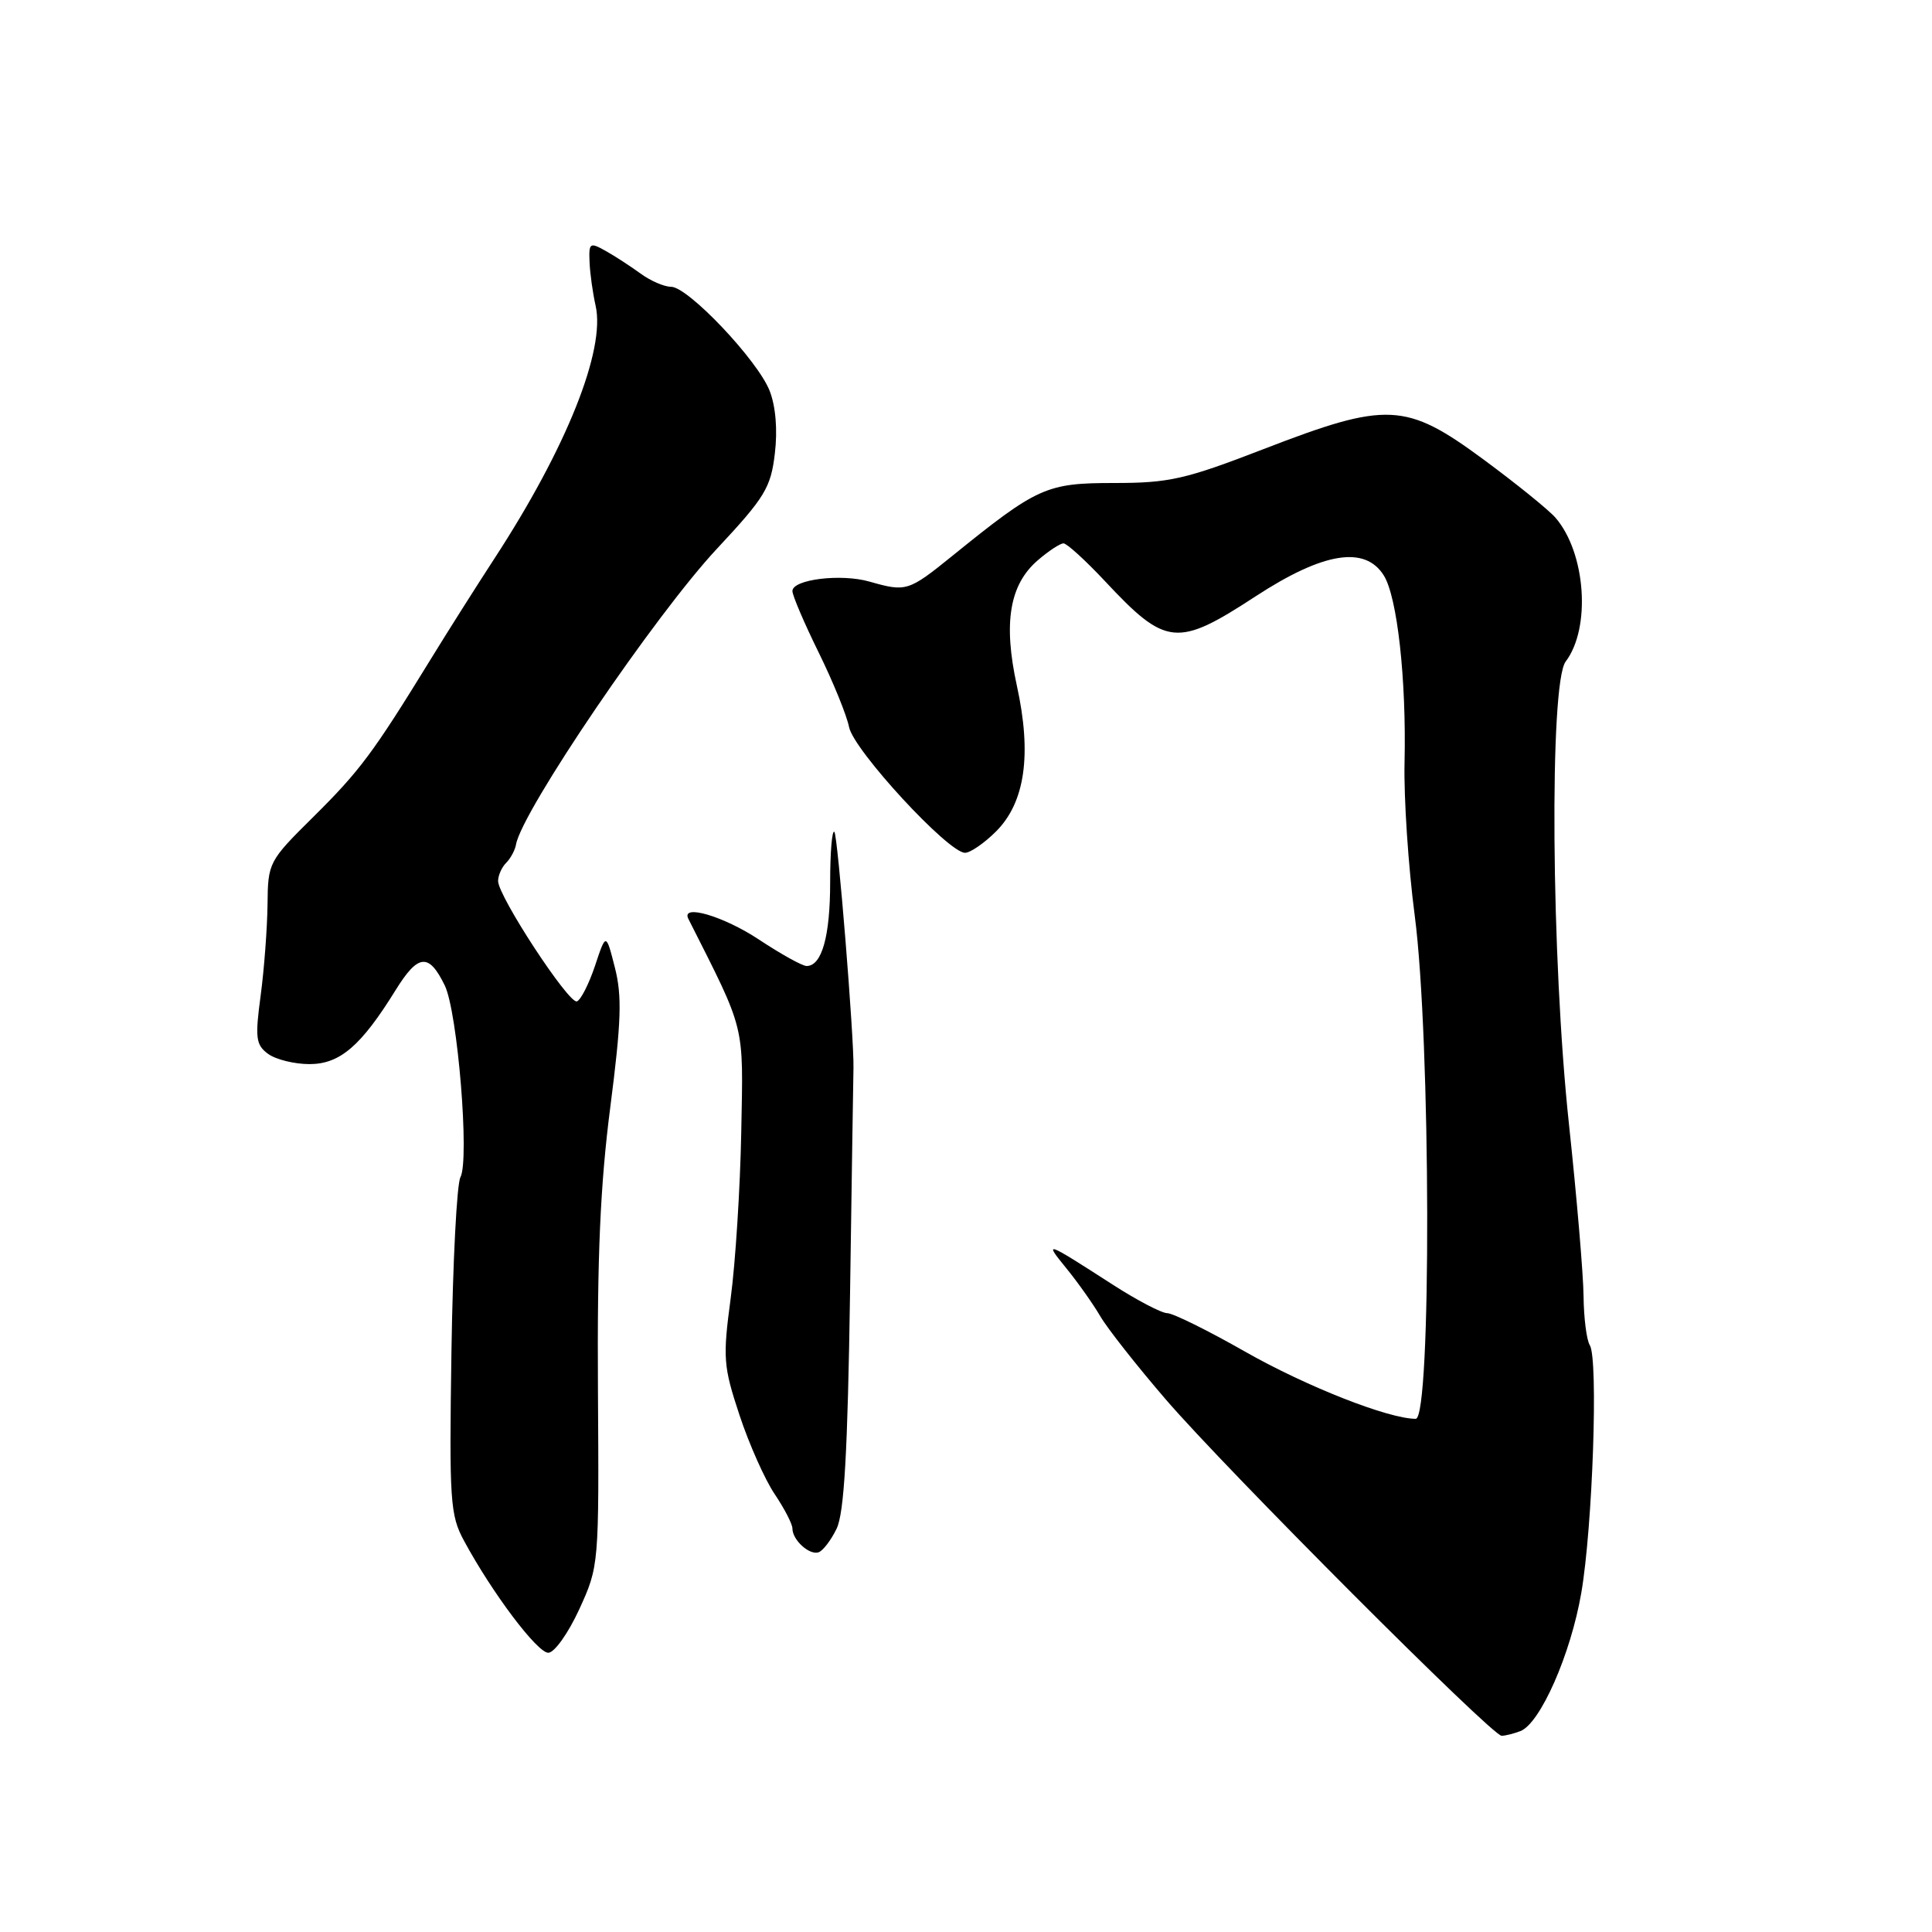 <?xml version="1.0" encoding="UTF-8" standalone="no"?>
<!DOCTYPE svg PUBLIC "-//W3C//DTD SVG 1.1//EN" "http://www.w3.org/Graphics/SVG/1.1/DTD/svg11.dtd" >
<svg xmlns="http://www.w3.org/2000/svg" xmlns:xlink="http://www.w3.org/1999/xlink" version="1.1" viewBox="0 0 256 256">
 <g >
 <path fill="currentColor"
d=" M 201.46 229.38 C 204.09 228.37 208.13 219.21 209.53 211.06 C 211.03 202.35 211.80 180.10 210.66 178.25 C 210.23 177.57 209.86 174.64 209.83 171.75 C 209.80 168.86 208.93 158.62 207.90 149.00 C 205.54 127.08 205.28 90.53 207.46 87.66 C 210.83 83.21 210.13 73.27 206.12 68.61 C 205.23 67.58 200.92 64.09 196.54 60.86 C 186.27 53.29 183.80 53.18 167.45 59.50 C 157.05 63.52 154.92 64.00 147.63 64.00 C 138.64 64.00 137.48 64.52 126.16 73.68 C 120.37 78.36 120.07 78.45 115.23 77.07 C 111.45 75.98 105.00 76.77 105.00 78.32 C 105.00 78.90 106.56 82.56 108.47 86.44 C 110.38 90.32 112.20 94.79 112.51 96.36 C 113.14 99.43 125.65 113.00 127.87 113.00 C 128.57 113.00 130.43 111.72 131.99 110.16 C 135.83 106.32 136.74 99.96 134.74 90.86 C 132.92 82.54 133.76 77.48 137.50 74.25 C 138.94 73.01 140.47 72.00 140.92 72.00 C 141.36 72.00 143.82 74.24 146.38 76.97 C 154.51 85.67 155.96 85.82 166.40 79.00 C 175.34 73.17 180.87 72.27 183.36 76.25 C 185.15 79.10 186.36 90.02 186.11 101.03 C 186.00 105.72 186.61 114.86 187.46 121.33 C 189.59 137.57 189.69 188.00 187.59 188.00 C 183.98 188.00 173.11 183.72 164.98 179.10 C 160.05 176.29 155.41 174.00 154.66 174.00 C 153.92 174.00 150.65 172.29 147.41 170.20 C 138.41 164.41 138.30 164.37 141.30 168.06 C 142.84 169.95 144.86 172.81 145.80 174.42 C 146.73 176.02 150.63 180.97 154.46 185.42 C 162.48 194.74 197.69 230.00 198.97 230.00 C 199.45 230.00 200.57 229.72 201.46 229.38 Z  M 76.75 213.25 C 79.37 207.52 79.38 207.42 79.23 184.00 C 79.12 166.51 79.54 156.97 80.87 146.68 C 82.32 135.41 82.44 132.00 81.48 128.23 C 80.30 123.59 80.30 123.59 78.84 127.98 C 78.03 130.40 76.95 132.51 76.44 132.69 C 75.36 133.04 66.00 118.75 66.00 116.74 C 66.00 116.00 66.48 114.92 67.07 114.33 C 67.66 113.74 68.25 112.64 68.38 111.88 C 69.18 107.44 86.83 81.45 95.00 72.71 C 101.36 65.90 102.14 64.62 102.67 60.10 C 103.05 56.97 102.78 53.82 101.98 51.78 C 100.39 47.73 91.17 38.00 88.92 38.00 C 88.01 38.00 86.19 37.21 84.88 36.25 C 83.56 35.29 81.48 33.93 80.24 33.24 C 78.15 32.07 78.01 32.17 78.12 34.74 C 78.18 36.26 78.55 38.85 78.92 40.50 C 80.26 46.36 75.05 59.38 65.52 74.00 C 63.19 77.58 59.34 83.65 56.98 87.50 C 49.45 99.76 47.67 102.15 41.52 108.24 C 35.60 114.10 35.50 114.29 35.45 119.85 C 35.41 122.96 35.01 128.38 34.54 131.90 C 33.78 137.55 33.90 138.45 35.53 139.65 C 36.55 140.39 39.01 141.00 41.00 141.00 C 45.04 141.00 47.84 138.60 52.43 131.18 C 55.41 126.38 56.82 126.25 58.93 130.57 C 60.64 134.06 62.24 153.69 61.01 155.99 C 60.53 156.87 60.00 167.25 59.82 179.05 C 59.52 198.95 59.64 200.77 61.50 204.19 C 65.24 211.11 71.19 219.00 72.65 219.00 C 73.46 219.00 75.29 216.42 76.75 213.25 Z  M 110.85 202.57 C 111.86 200.50 112.32 192.48 112.64 171.15 C 112.87 155.39 113.07 142.05 113.09 141.50 C 113.18 137.57 111.01 110.68 110.56 110.23 C 110.25 109.92 110.00 112.92 110.00 116.90 C 110.00 124.07 108.90 128.00 106.88 128.00 C 106.31 128.00 103.47 126.42 100.57 124.50 C 95.89 121.40 90.19 119.72 91.21 121.75 C 98.86 136.91 98.49 135.44 98.22 150.00 C 98.08 157.43 97.45 167.33 96.82 172.02 C 95.76 179.95 95.84 181.02 97.99 187.52 C 99.26 191.36 101.36 196.07 102.65 197.98 C 103.94 199.90 105.00 201.94 105.00 202.53 C 105.00 204.05 107.23 206.09 108.46 205.69 C 109.03 205.50 110.11 204.10 110.85 202.57 Z "/>
</g>
</svg>